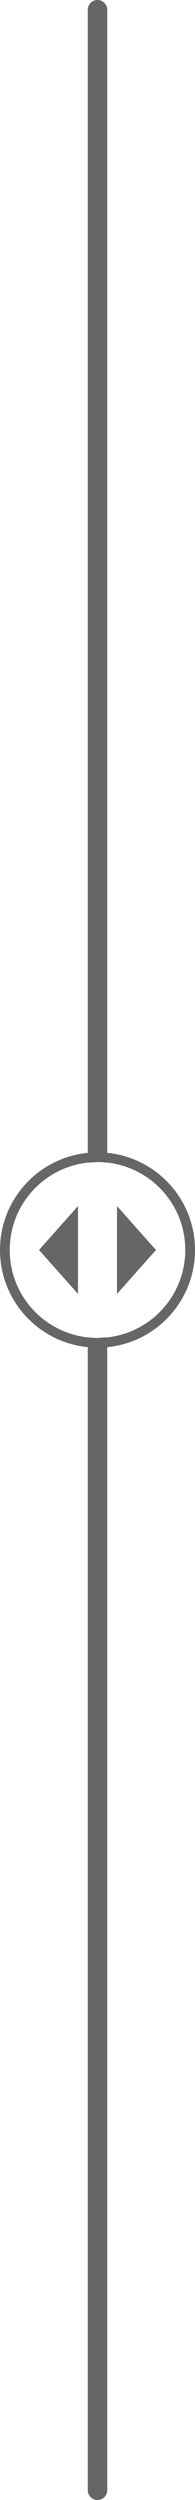 <svg width="40" height="512" fill="none" xmlns="http://www.w3.org/2000/svg"><style>.st0{fill:#666}</style><path class="st0" d="M40 256c0-10.4-7.9-18.9-18-19.9V2c0-1.1-.9-2-2-2s-2 .9-2 2v234.1c-10.1 1-18 9.5-18 19.9s7.9 18.9 18 19.9V510c0 1.1.9 2 2 2s2-.9 2-2V275.9c10.1-1 18-9.5 18-19.9zm-18 17.9h-.4c-.5 0-1 .1-1.6.1s-1.1 0-1.6-.1H18c-9-1-16-8.6-16-17.9 0-9.3 7-16.9 16-17.9h.4c.5 0 1-.1 1.6-.1s1.1 0 1.6.1h.4c9 1 16 8.6 16 17.9 0 9.3-7 16.9-16 17.9z"/><path class="st0" d="m16 247-8 9 8 9v-18zM32 256l-8-9v18l8-9z"/></svg>